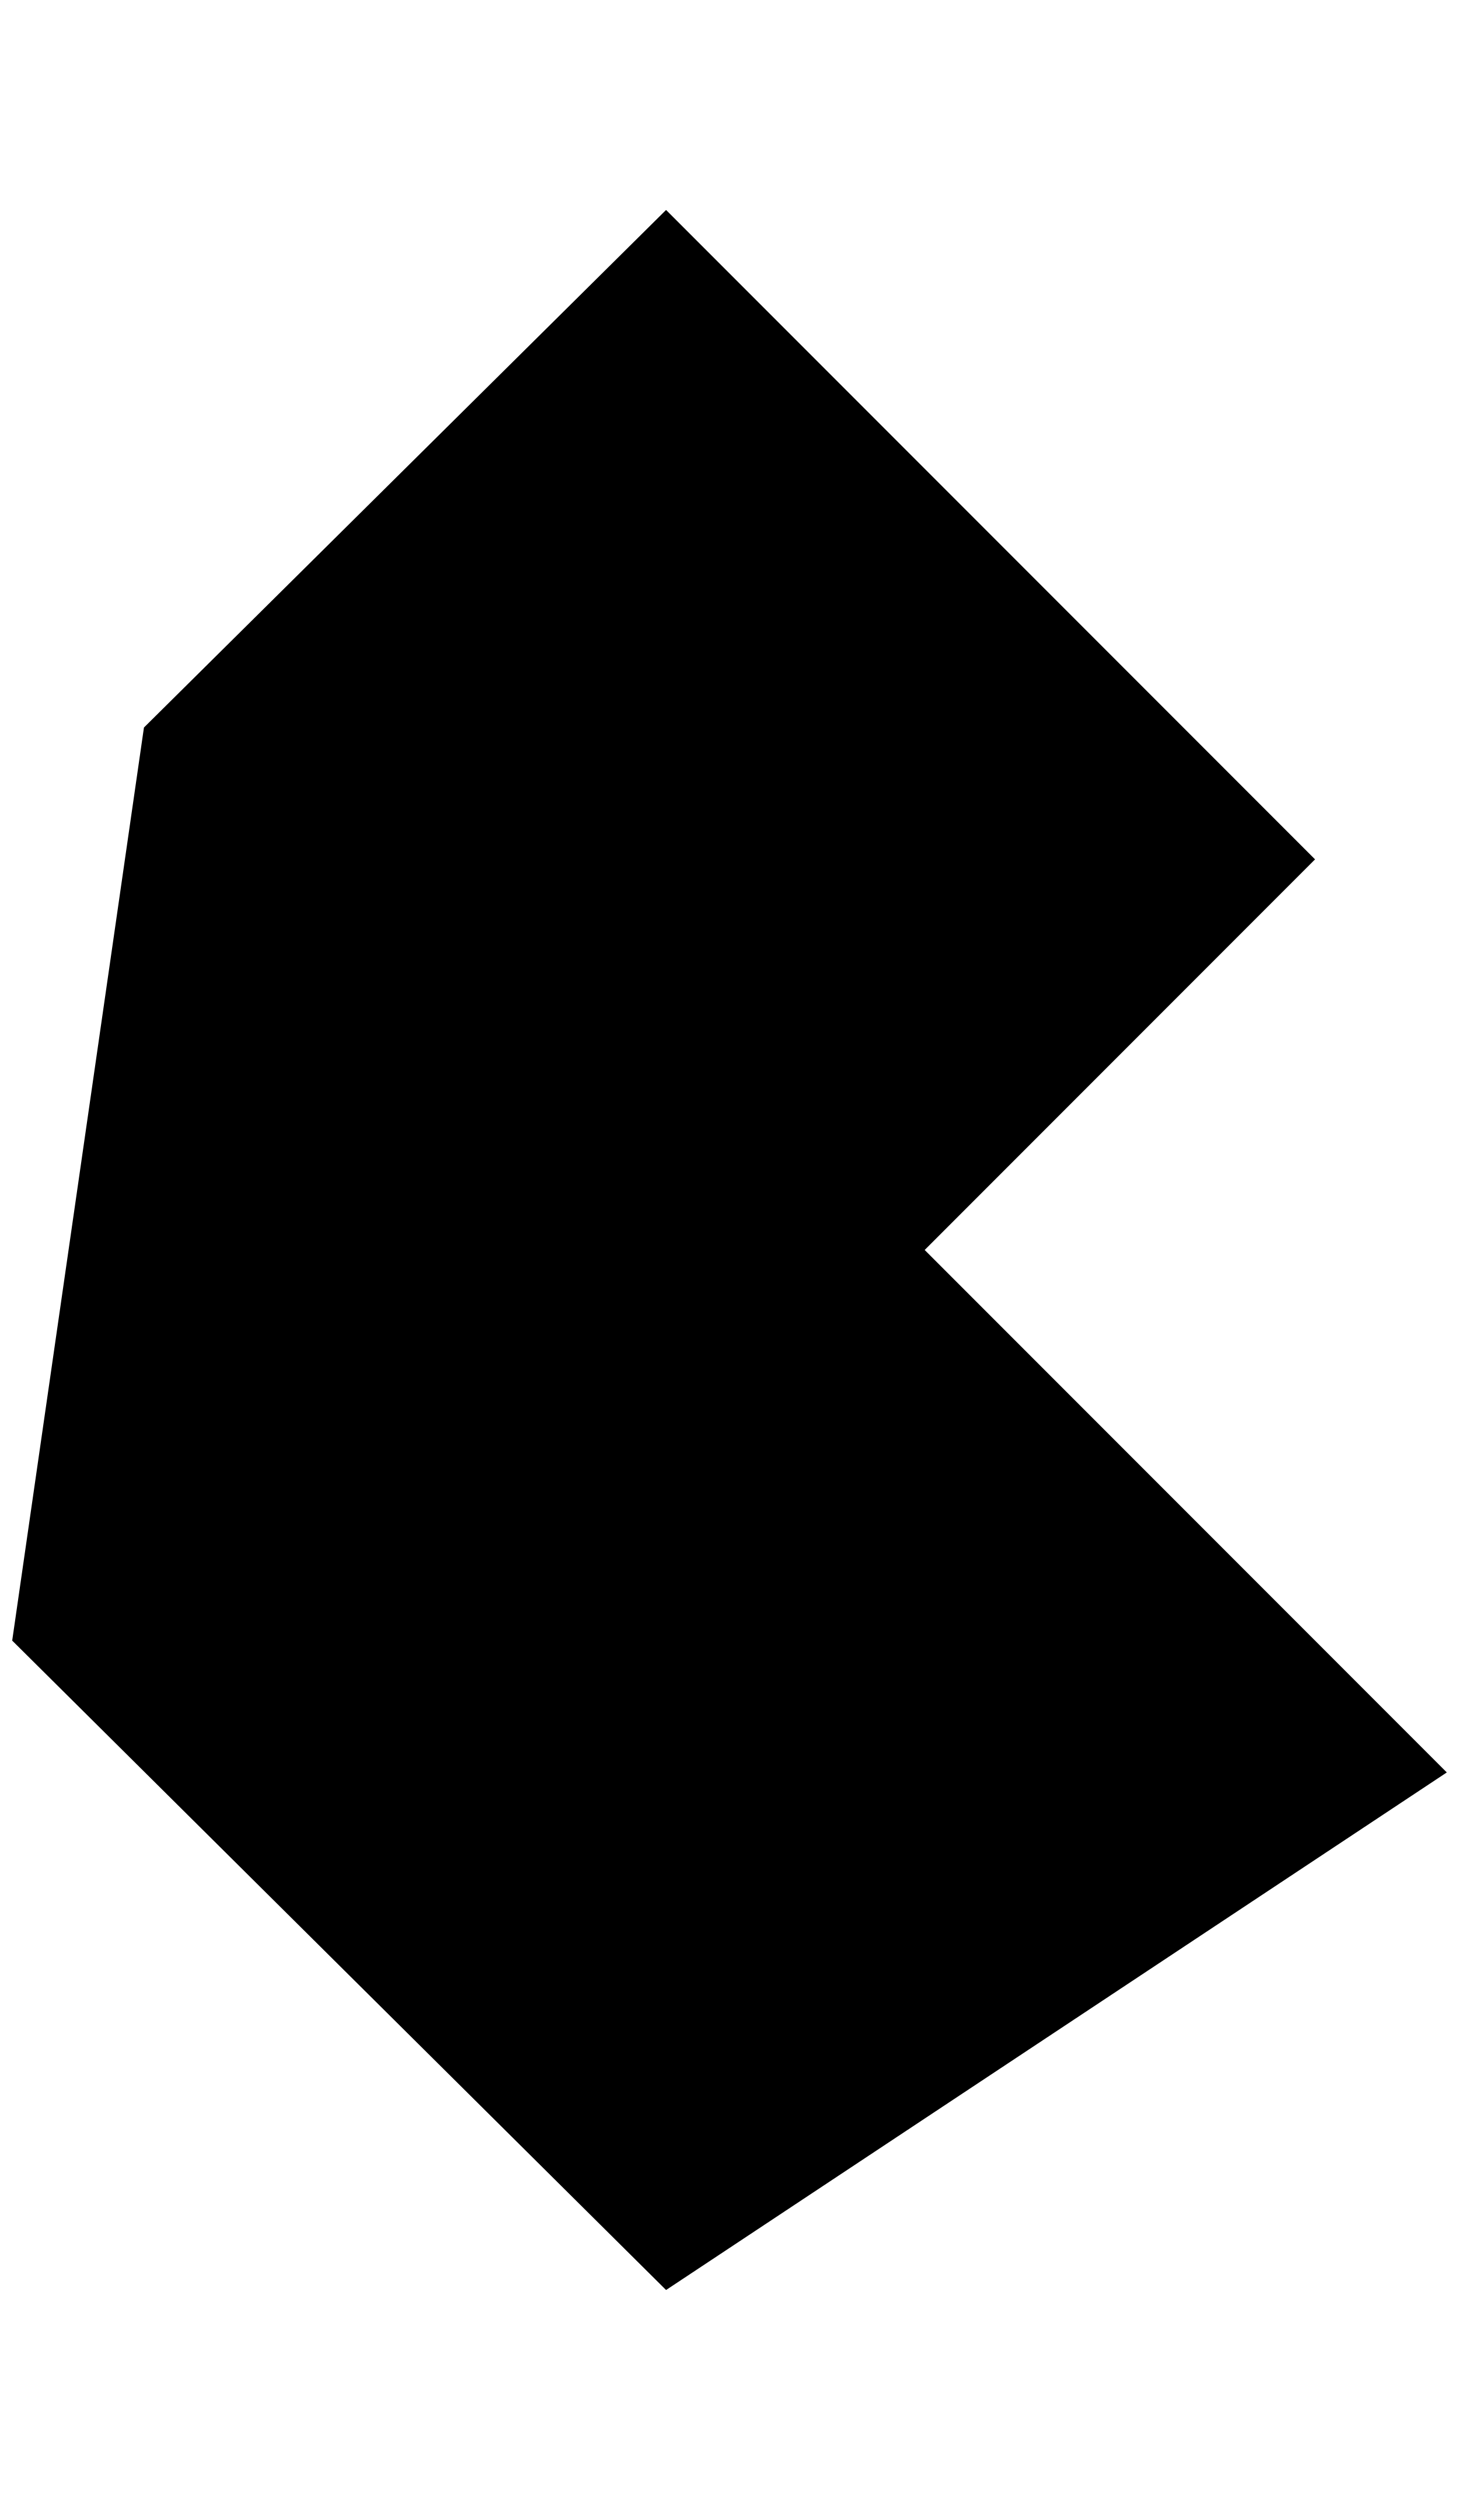 <?xml version="1.0" standalone="no"?>
<!DOCTYPE svg PUBLIC "-//W3C//DTD SVG 1.1//EN" "http://www.w3.org/Graphics/SVG/1.1/DTD/svg11.dtd" >
<svg xmlns="http://www.w3.org/2000/svg" xmlns:xlink="http://www.w3.org/1999/xlink" version="1.1" viewBox="-10 0 1196 2048">
   <path fill="currentColor"
d="M536 172l-428 424l-108 748l536 532l640 -424l-428 -428l320 -320z" />
</svg>
